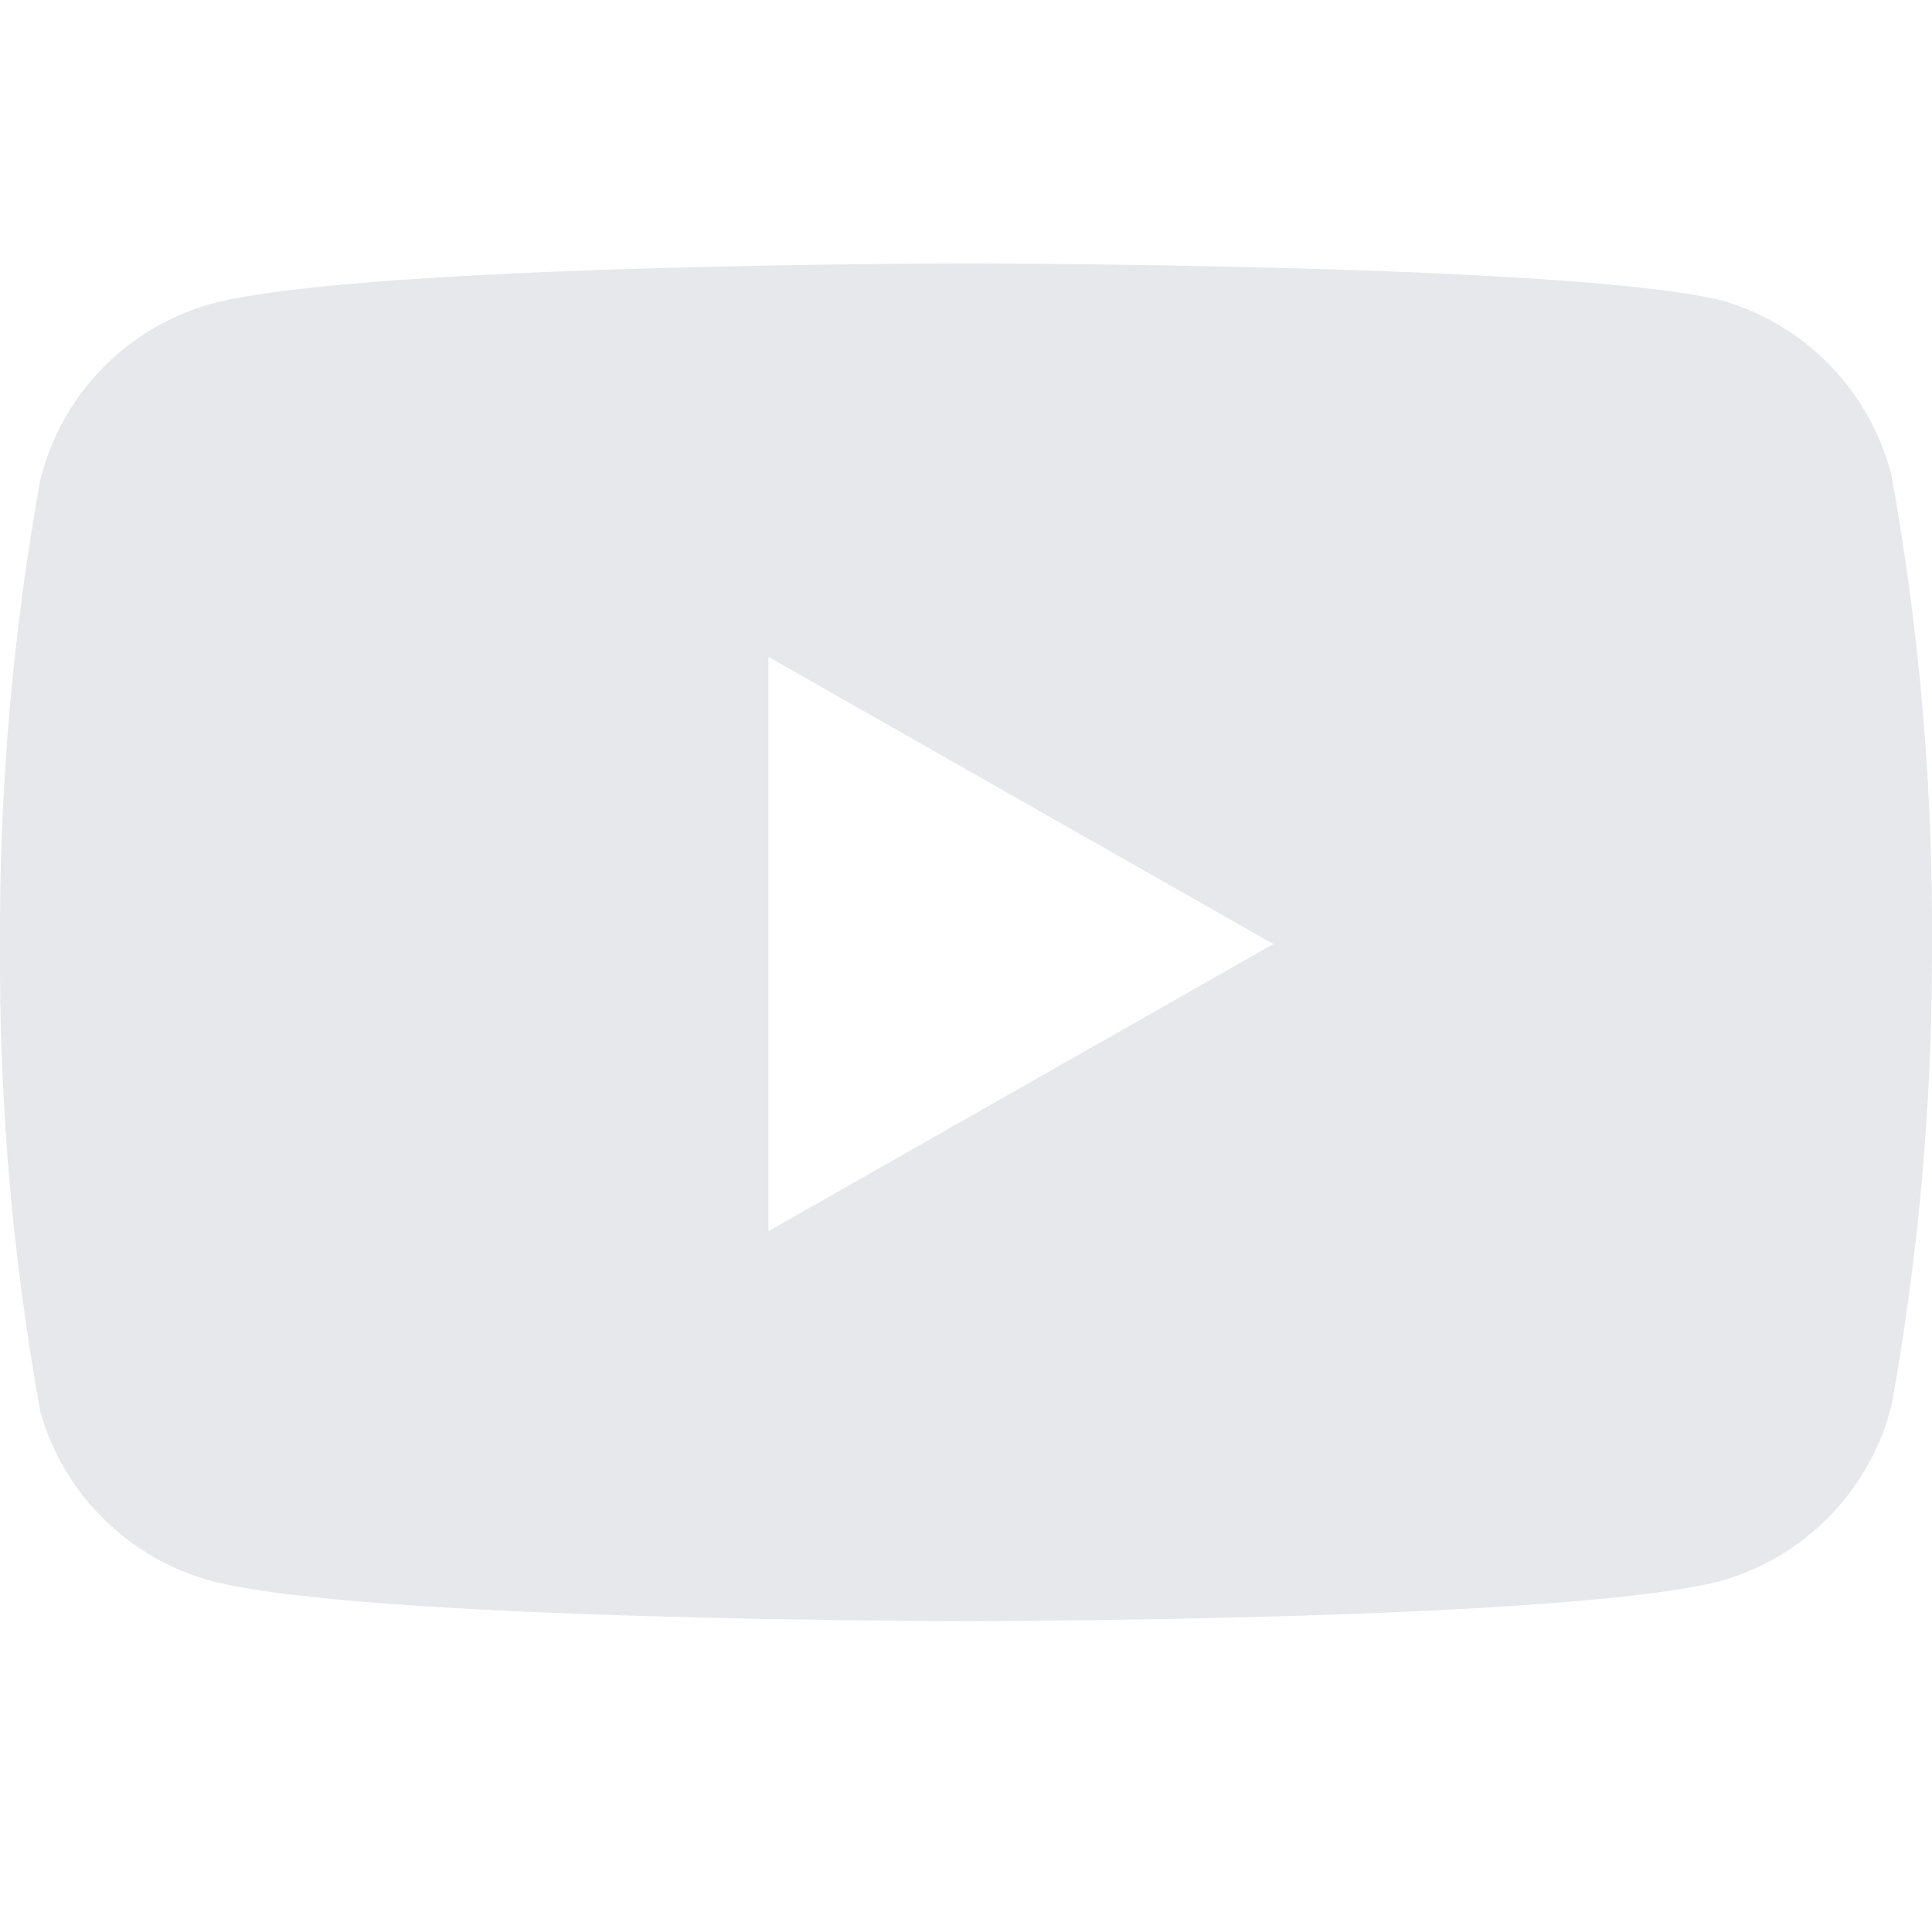 <svg width="25" height="25" viewBox="0 0 22 16" fill="none" xmlns="http://www.w3.org/2000/svg">
<path fill-rule="evenodd" clip-rule="evenodd" d="M20.838 1.159C21.179 1.511 21.421 1.945 21.54 2.42C21.857 4.179 22.011 5.963 22 7.75C22.006 9.51 21.852 11.268 21.54 13C21.421 13.475 21.179 13.909 20.838 14.261C20.498 14.612 20.07 14.867 19.6 15C17.88 15.46 11 15.46 11 15.46C11 15.46 4.12 15.46 2.4 15C1.938 14.874 1.518 14.631 1.178 14.294C0.838 13.958 0.591 13.54 0.46 13.08C0.142 11.321 -0.012 9.537 -0 7.75C-0.009 5.976 0.145 4.206 0.46 2.46C0.578 1.985 0.82 1.551 1.161 1.199C1.502 0.848 1.929 0.593 2.4 0.46C4.12 0 11 0 11 0C11 0 17.88 0 19.6 0.42C20.07 0.553 20.498 0.808 20.838 1.159ZM14.5 7.75L8.75 11.02V4.48L14.5 7.75Z" fill="#E6E8EC"/>
</svg>
